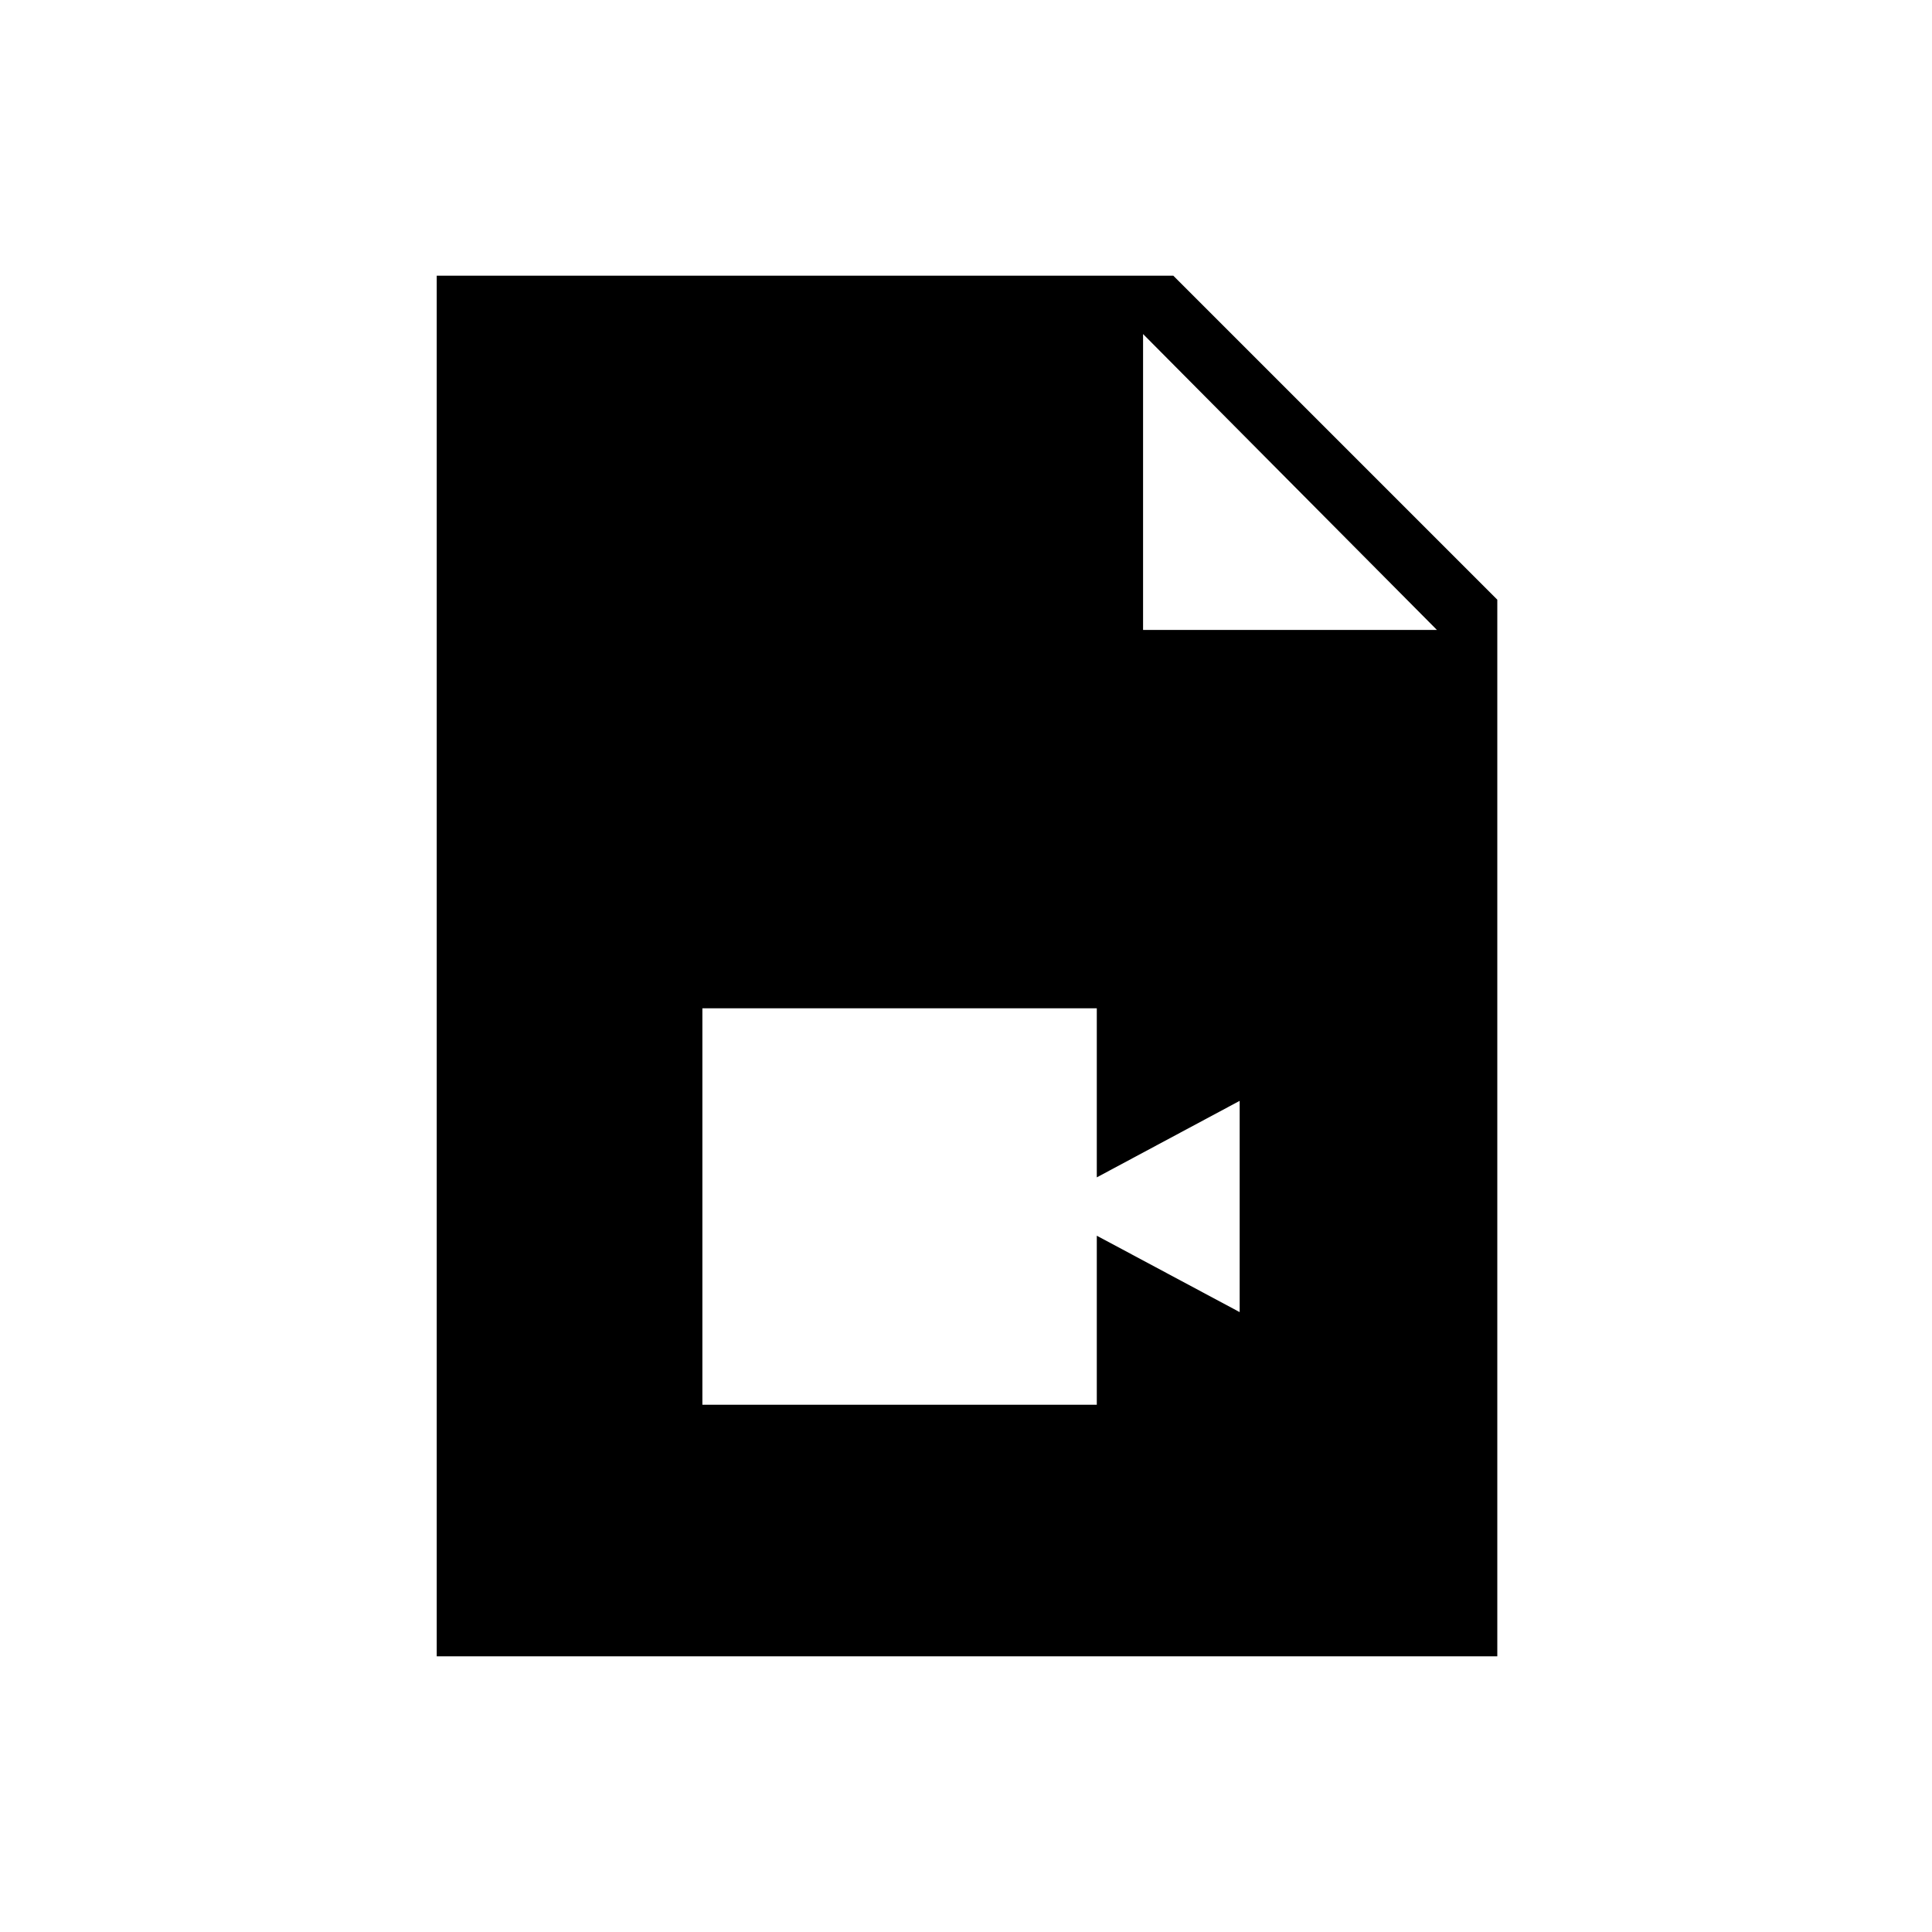 <svg xmlns="http://www.w3.org/2000/svg" height="20" width="20"><path d="M7.271 14.542h4.083v-1.75l1.479.791v-2.187l-1.479.792v-1.75H7.271Zm-2.75 2.604V2.854h7.625L15.5 6.208v10.938Zm7.312-10.625h3.042l-3.042-3.063Z"/></svg>
